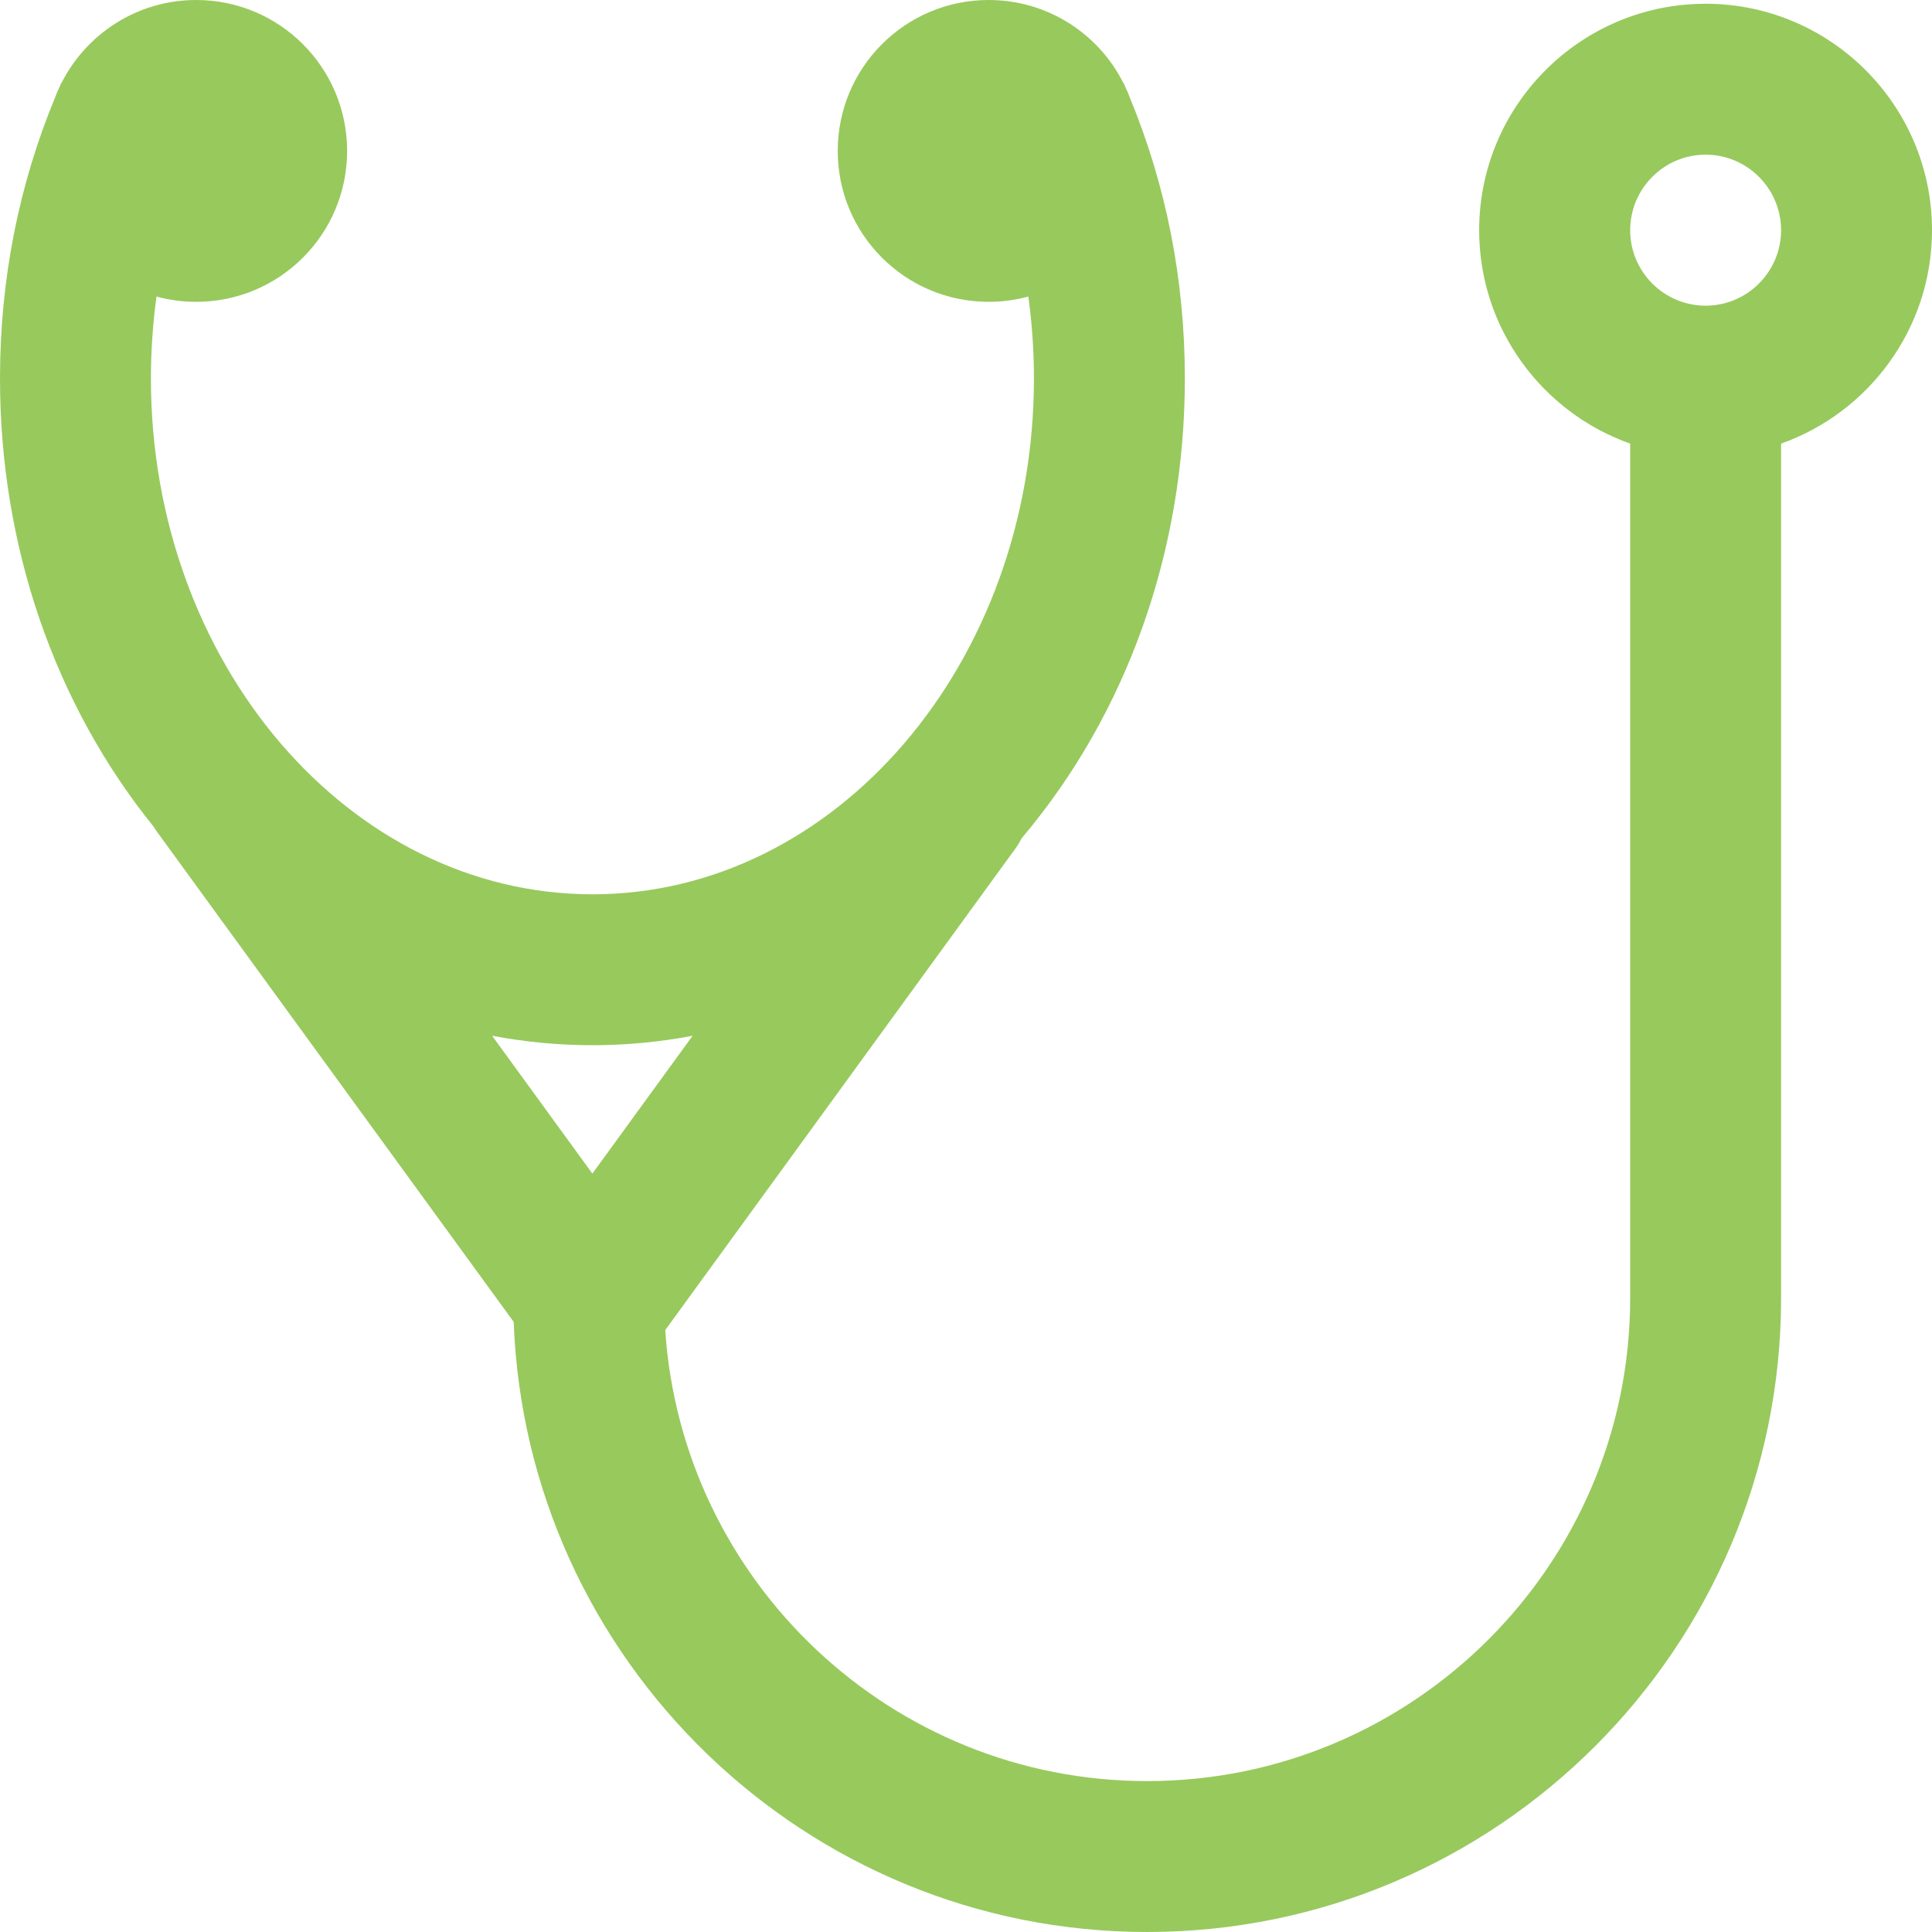 <svg width="18" height="18" viewBox="0 0 18 18" fill="none" xmlns="http://www.w3.org/2000/svg">
<path d="M15.891 0.035C14.727 0.035 13.781 0.981 13.781 2.145C13.781 3.061 14.369 3.843 15.188 4.133V12.094C15.188 14.575 13.169 16.594 10.688 16.594C8.306 16.594 6.352 14.735 6.198 12.392L9.463 7.902C9.485 7.872 9.503 7.84 9.52 7.808C10.5 6.649 11.039 5.133 11.039 3.526C11.039 2.608 10.865 1.725 10.523 0.901C10.512 0.871 10.5 0.842 10.486 0.814C10.48 0.8 10.475 0.786 10.468 0.772L10.466 0.773C10.235 0.314 9.76 0 9.211 0C8.434 0 7.805 0.63 7.805 1.406C7.805 2.183 8.434 2.812 9.211 2.812C9.339 2.812 9.463 2.795 9.581 2.763C9.615 3.013 9.633 3.268 9.633 3.526C9.633 6.176 7.788 8.332 5.52 8.332C3.251 8.332 1.406 6.176 1.406 3.526C1.406 3.268 1.424 3.013 1.458 2.763C1.576 2.795 1.7 2.812 1.828 2.812C2.605 2.812 3.234 2.183 3.234 1.406C3.234 0.63 2.605 0 1.828 0C1.28 0 0.805 0.314 0.573 0.773L0.571 0.772C0.565 0.786 0.559 0.8 0.553 0.814C0.539 0.842 0.527 0.871 0.516 0.901C0.174 1.725 0 2.608 0 3.526C0 5.084 0.507 6.558 1.432 7.703C1.444 7.723 1.457 7.742 1.471 7.761L4.786 12.316C4.903 15.47 7.505 18 10.688 18C13.944 18 16.594 15.351 16.594 12.094V4.133C17.412 3.843 18 3.061 18 2.145C18 0.981 17.054 0.035 15.891 0.035ZM4.585 9.65C4.891 9.708 5.203 9.738 5.52 9.738C5.836 9.738 6.147 9.708 6.453 9.65L5.519 10.934L4.585 9.65ZM15.891 2.848C15.503 2.848 15.188 2.532 15.188 2.145C15.188 1.757 15.503 1.441 15.891 1.441C16.278 1.441 16.594 1.757 16.594 2.145C16.594 2.532 16.278 2.848 15.891 2.848Z" fill="#98C95D"/>
</svg>
